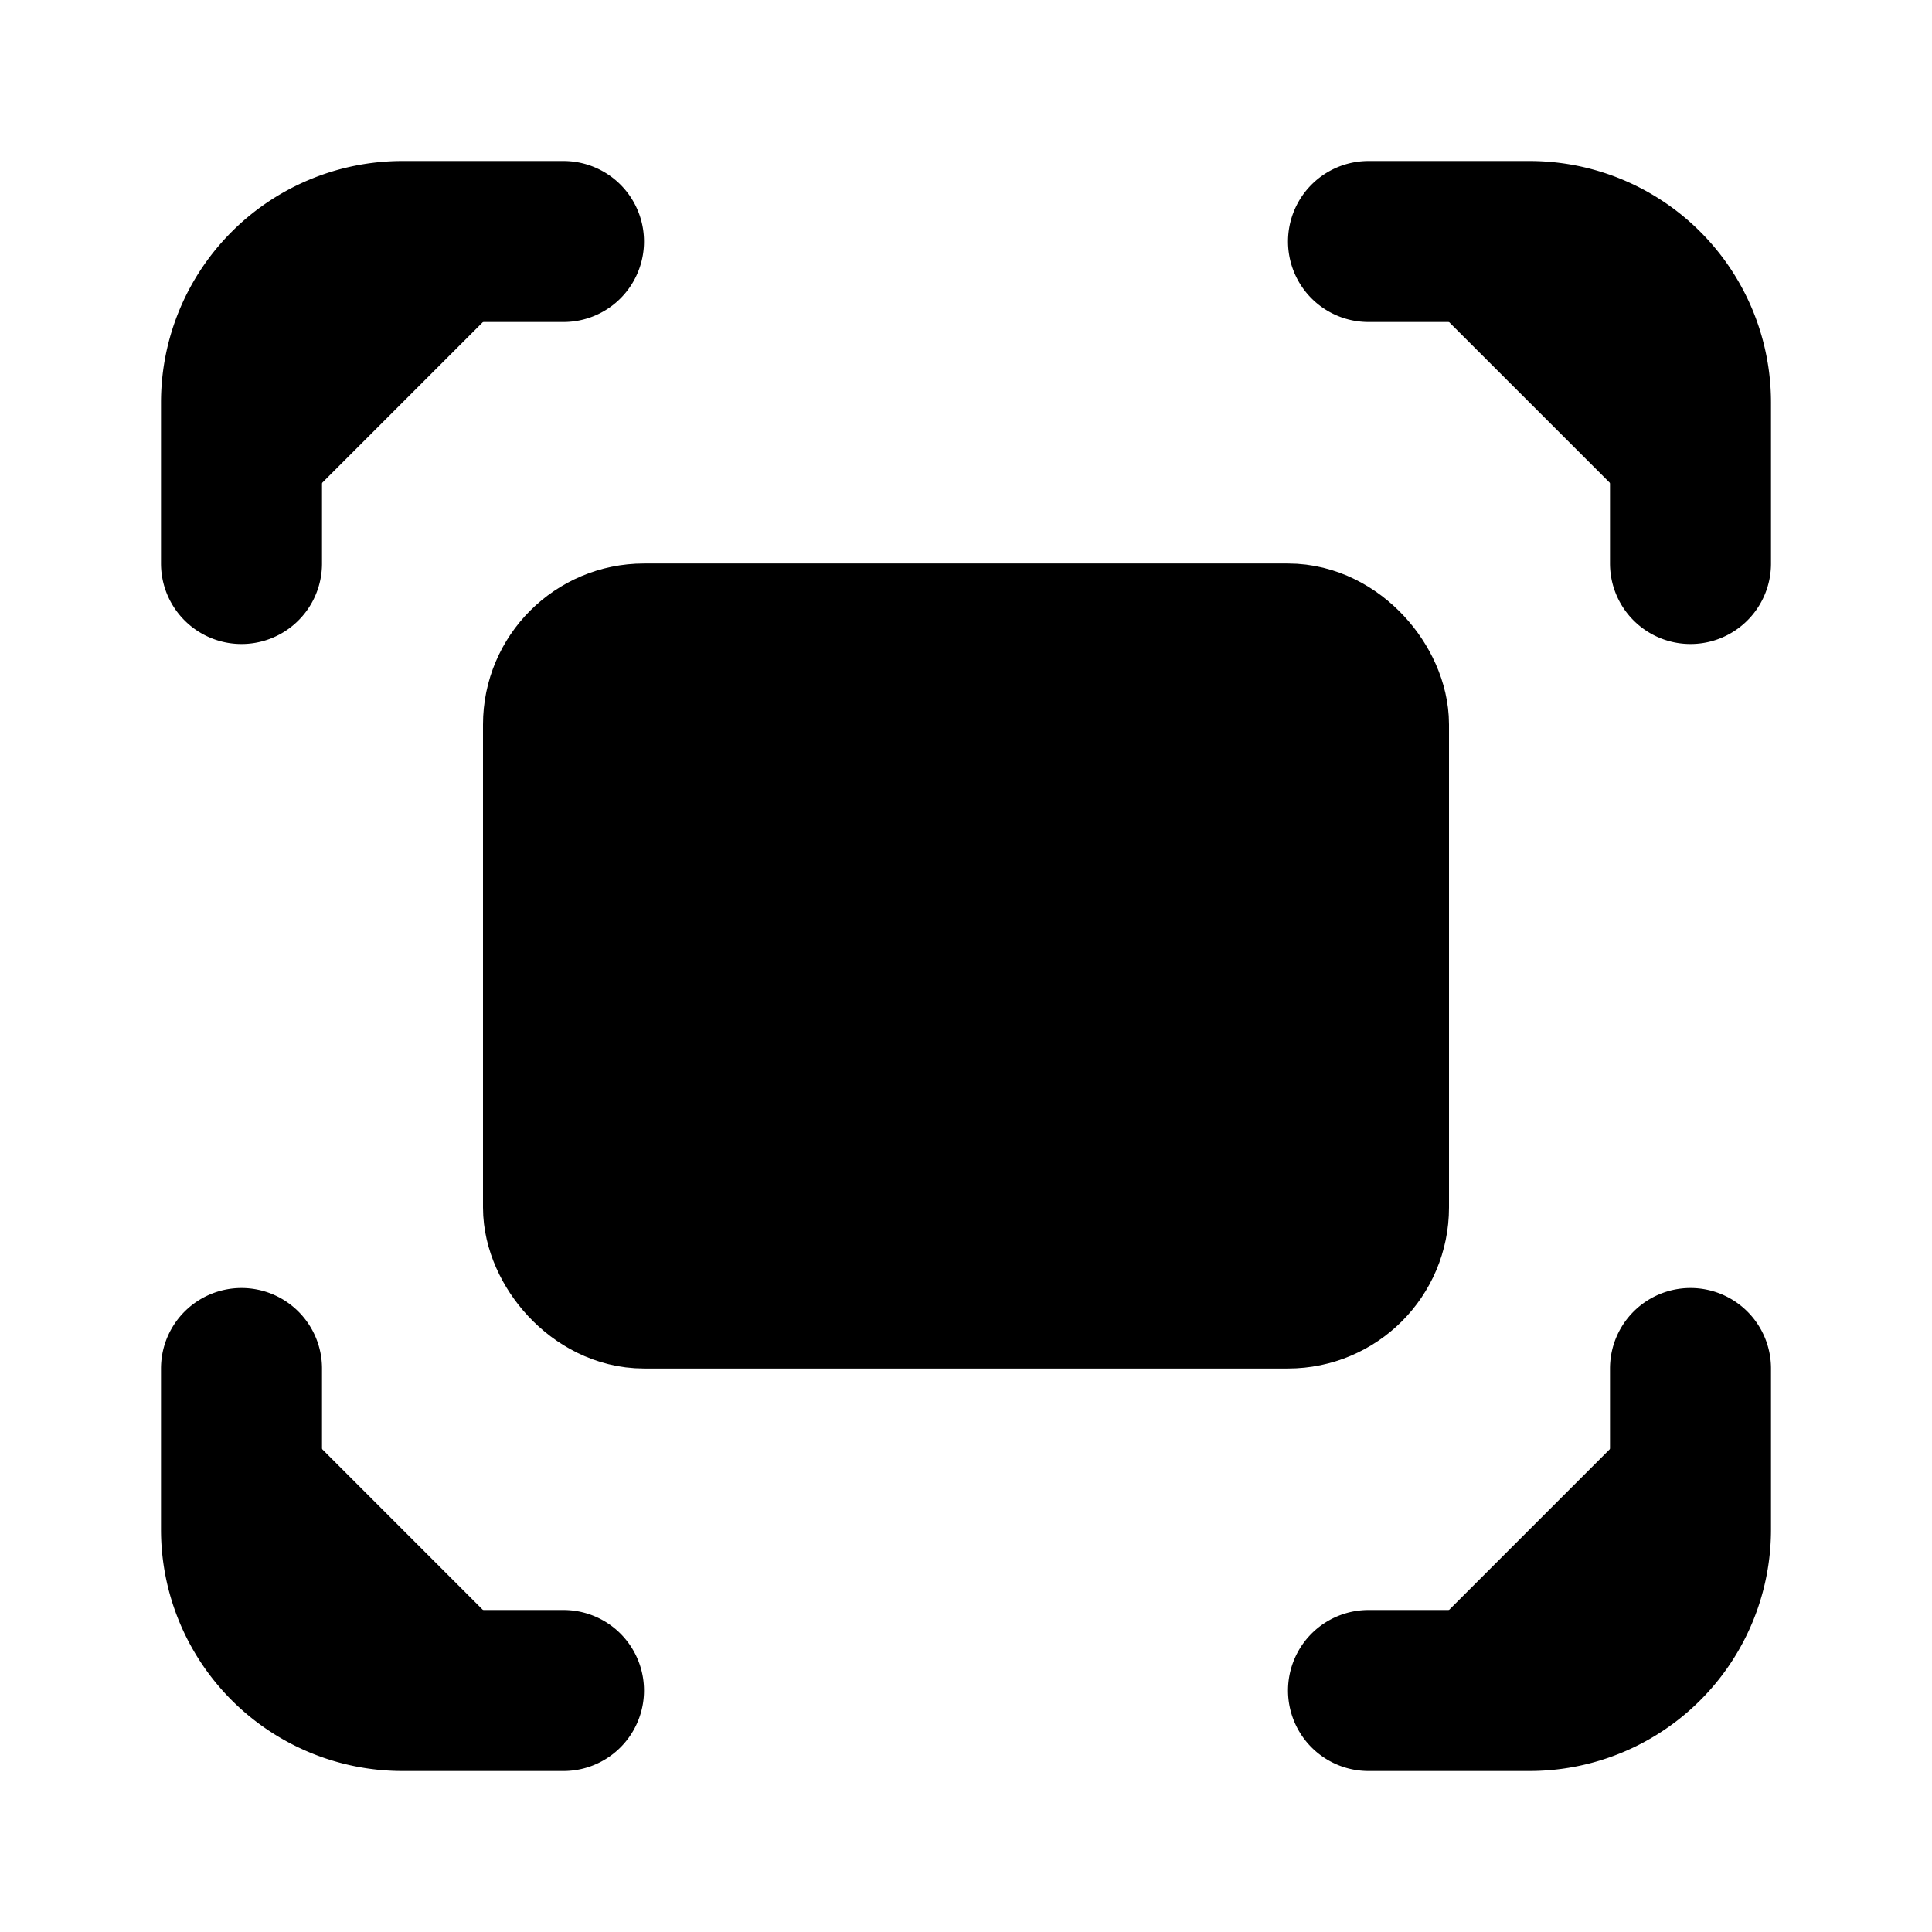 <svg xmlns="http://www.w3.org/2000/svg" width="1.5em" height="1.5em">
    <g id="tuiIconFullscreenLarge" xmlns="http://www.w3.org/2000/svg">
        <svg x="50%" y="50%" width="1.5em" height="1.5em" overflow="visible" viewBox="0 0 24 24">
            <svg x="-12" y="-12">
                <svg
                    xmlns="http://www.w3.org/2000/svg"
                    width="24"
                    height="24"
                    viewBox="0 0 24 24"
                    stroke="currentColor"
                    stroke-width="2"
                    stroke-linecap="round"
                    stroke-linejoin="round"
                >
                    <path vector-effect="non-scaling-stroke" d="M3 7V5a2 2 0 0 1 2-2h2" />
                    <path vector-effect="non-scaling-stroke" d="M17 3h2a2 2 0 0 1 2 2v2" />
                    <path vector-effect="non-scaling-stroke" d="M21 17v2a2 2 0 0 1-2 2h-2" />
                    <path vector-effect="non-scaling-stroke" d="M7 21H5a2 2 0 0 1-2-2v-2" />
                    <rect x="7" y="8" vector-effect="non-scaling-stroke" width="10" height="8" rx="1" />
                </svg>
            </svg>
        </svg>
    </g>
</svg>
